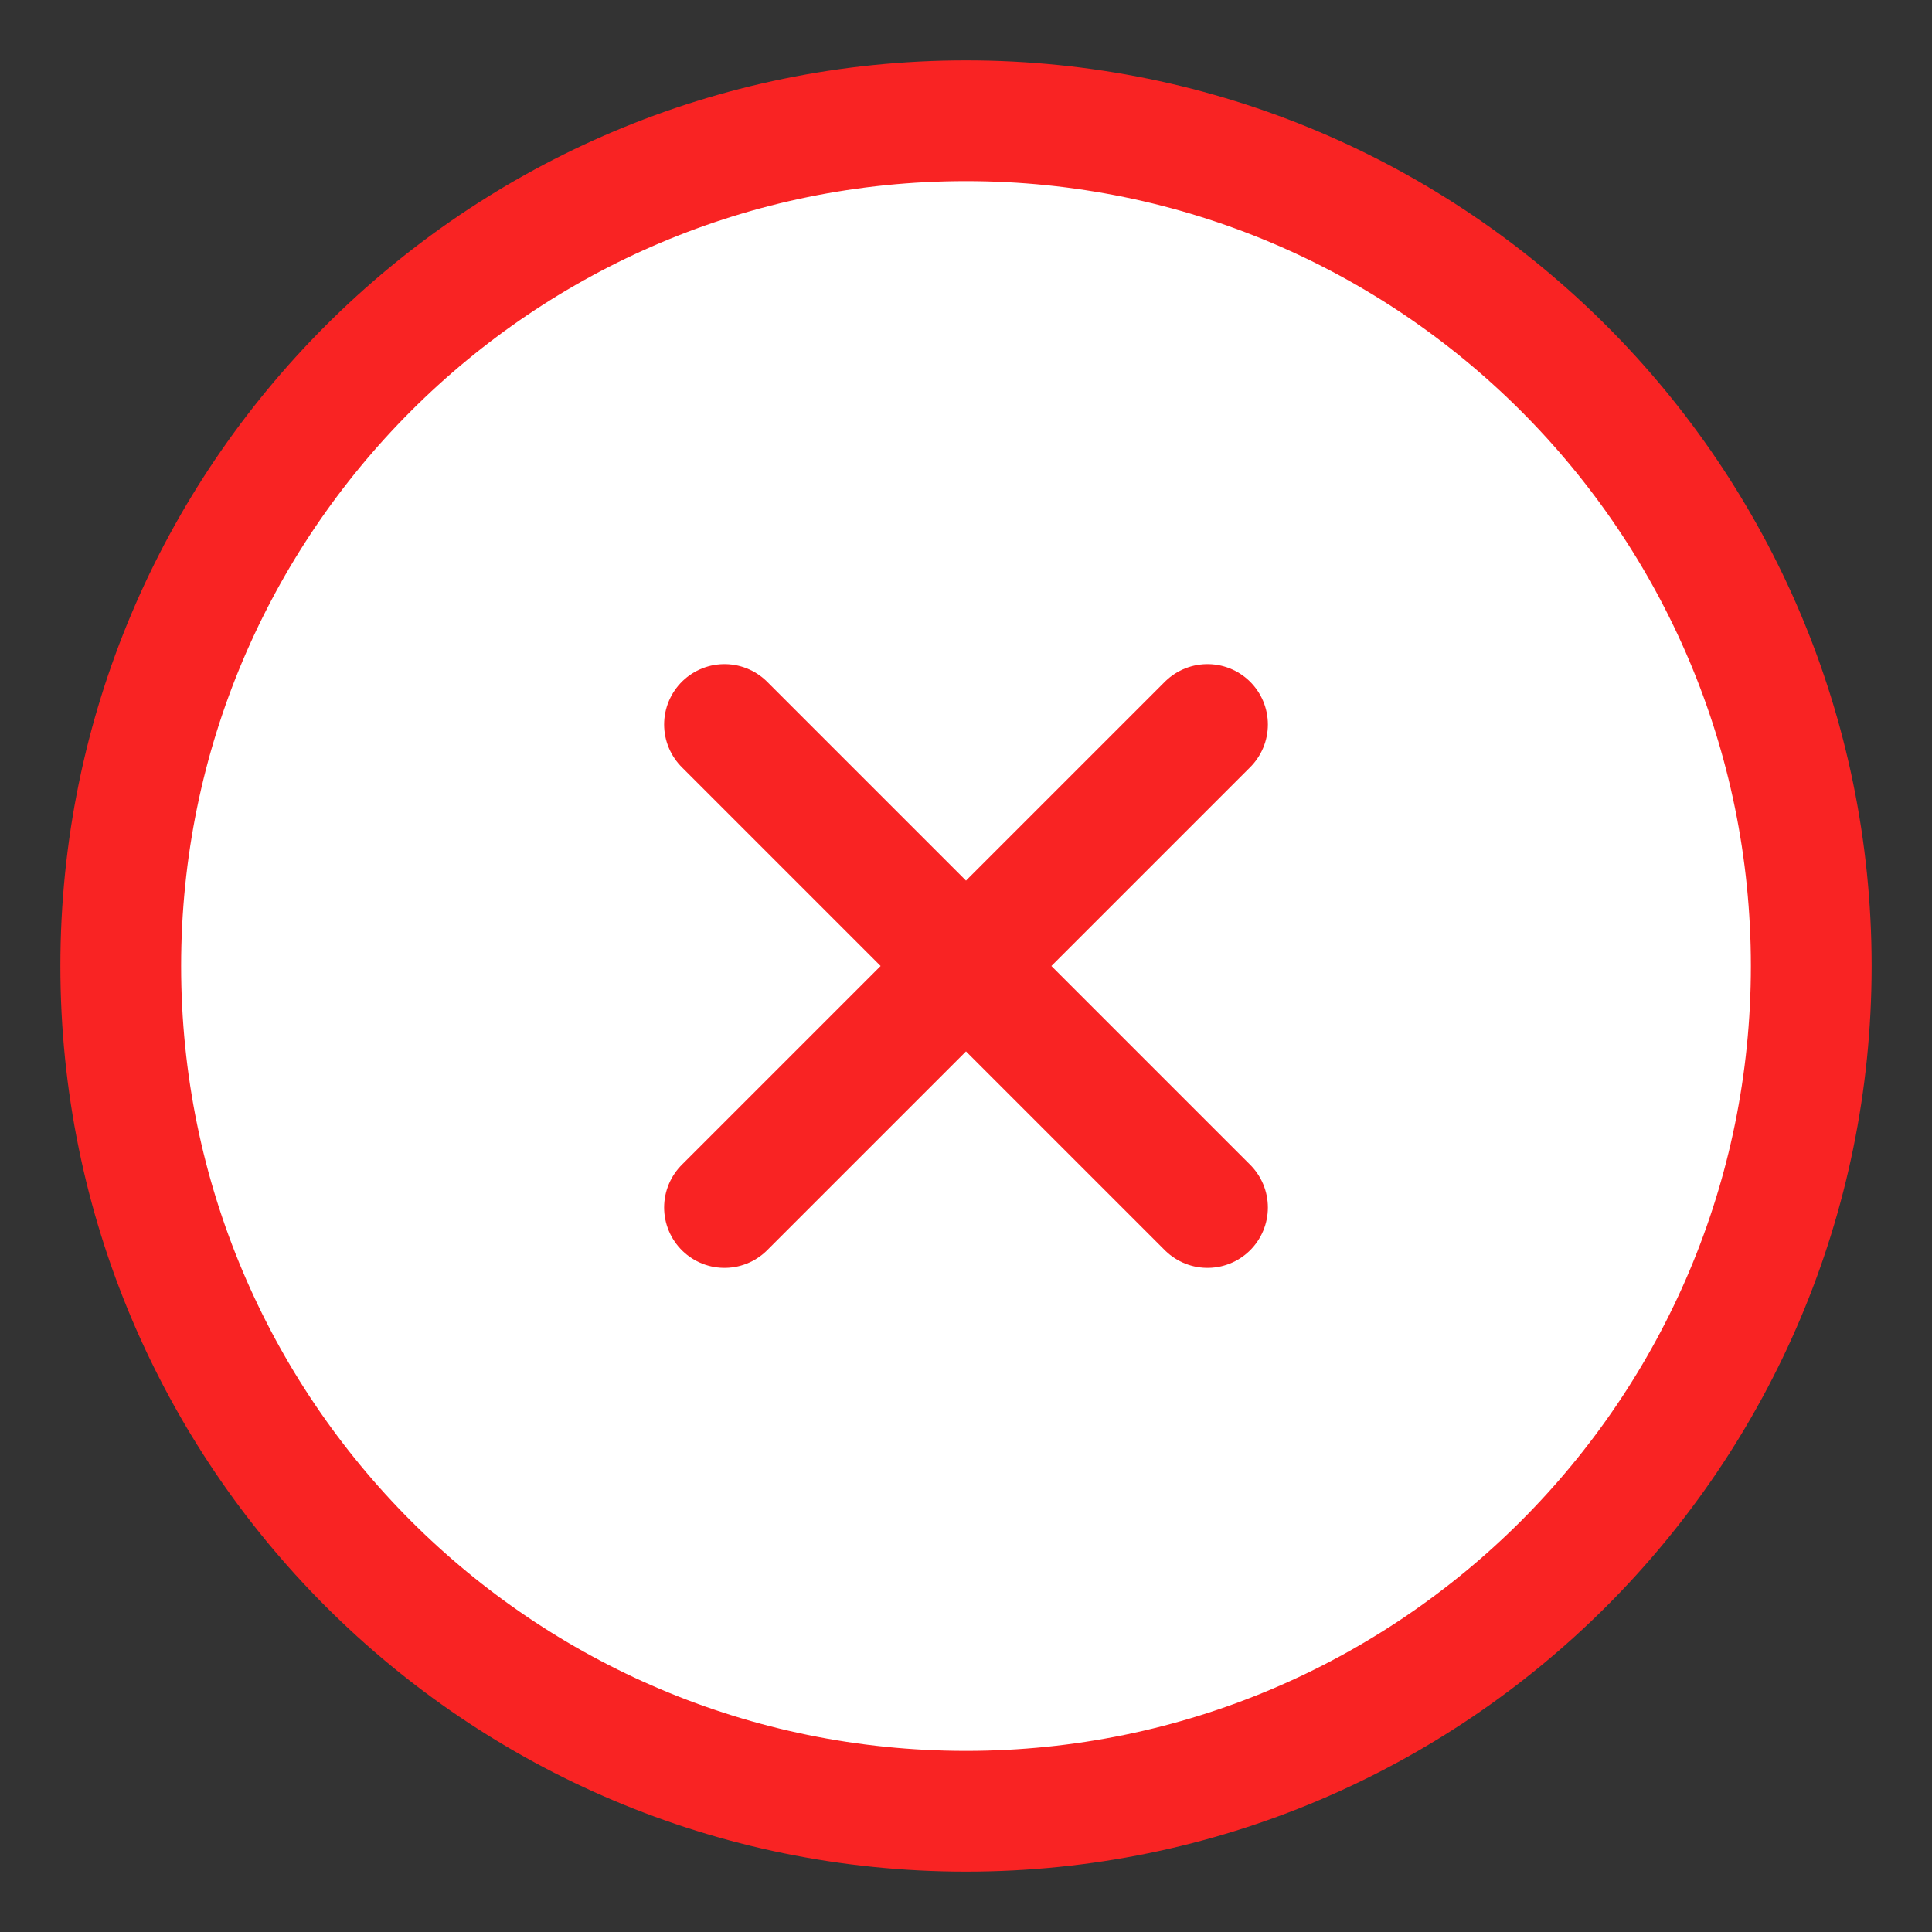 <svg width="16" height="16" viewBox="0 0 16 16" fill="none" xmlns="http://www.w3.org/2000/svg">
<rect x="0" y="0" width="16" height="16" fill="#333333" stroke="none"/>
<path d="M8 15C11.866 15 15 11.866 15 8C15 4.134 11.866 1 8 1C4.134 1 1 4.134 1 8C1 11.866 4.134 15 8 15Z" fill="white" stroke="#F92323" stroke-linecap="round" stroke-linejoin="round"/>
<path d="M6 6L10 10M10 6L6 10" stroke="#F92323" stroke-linecap="round" stroke-linejoin="round"/>
</svg>
